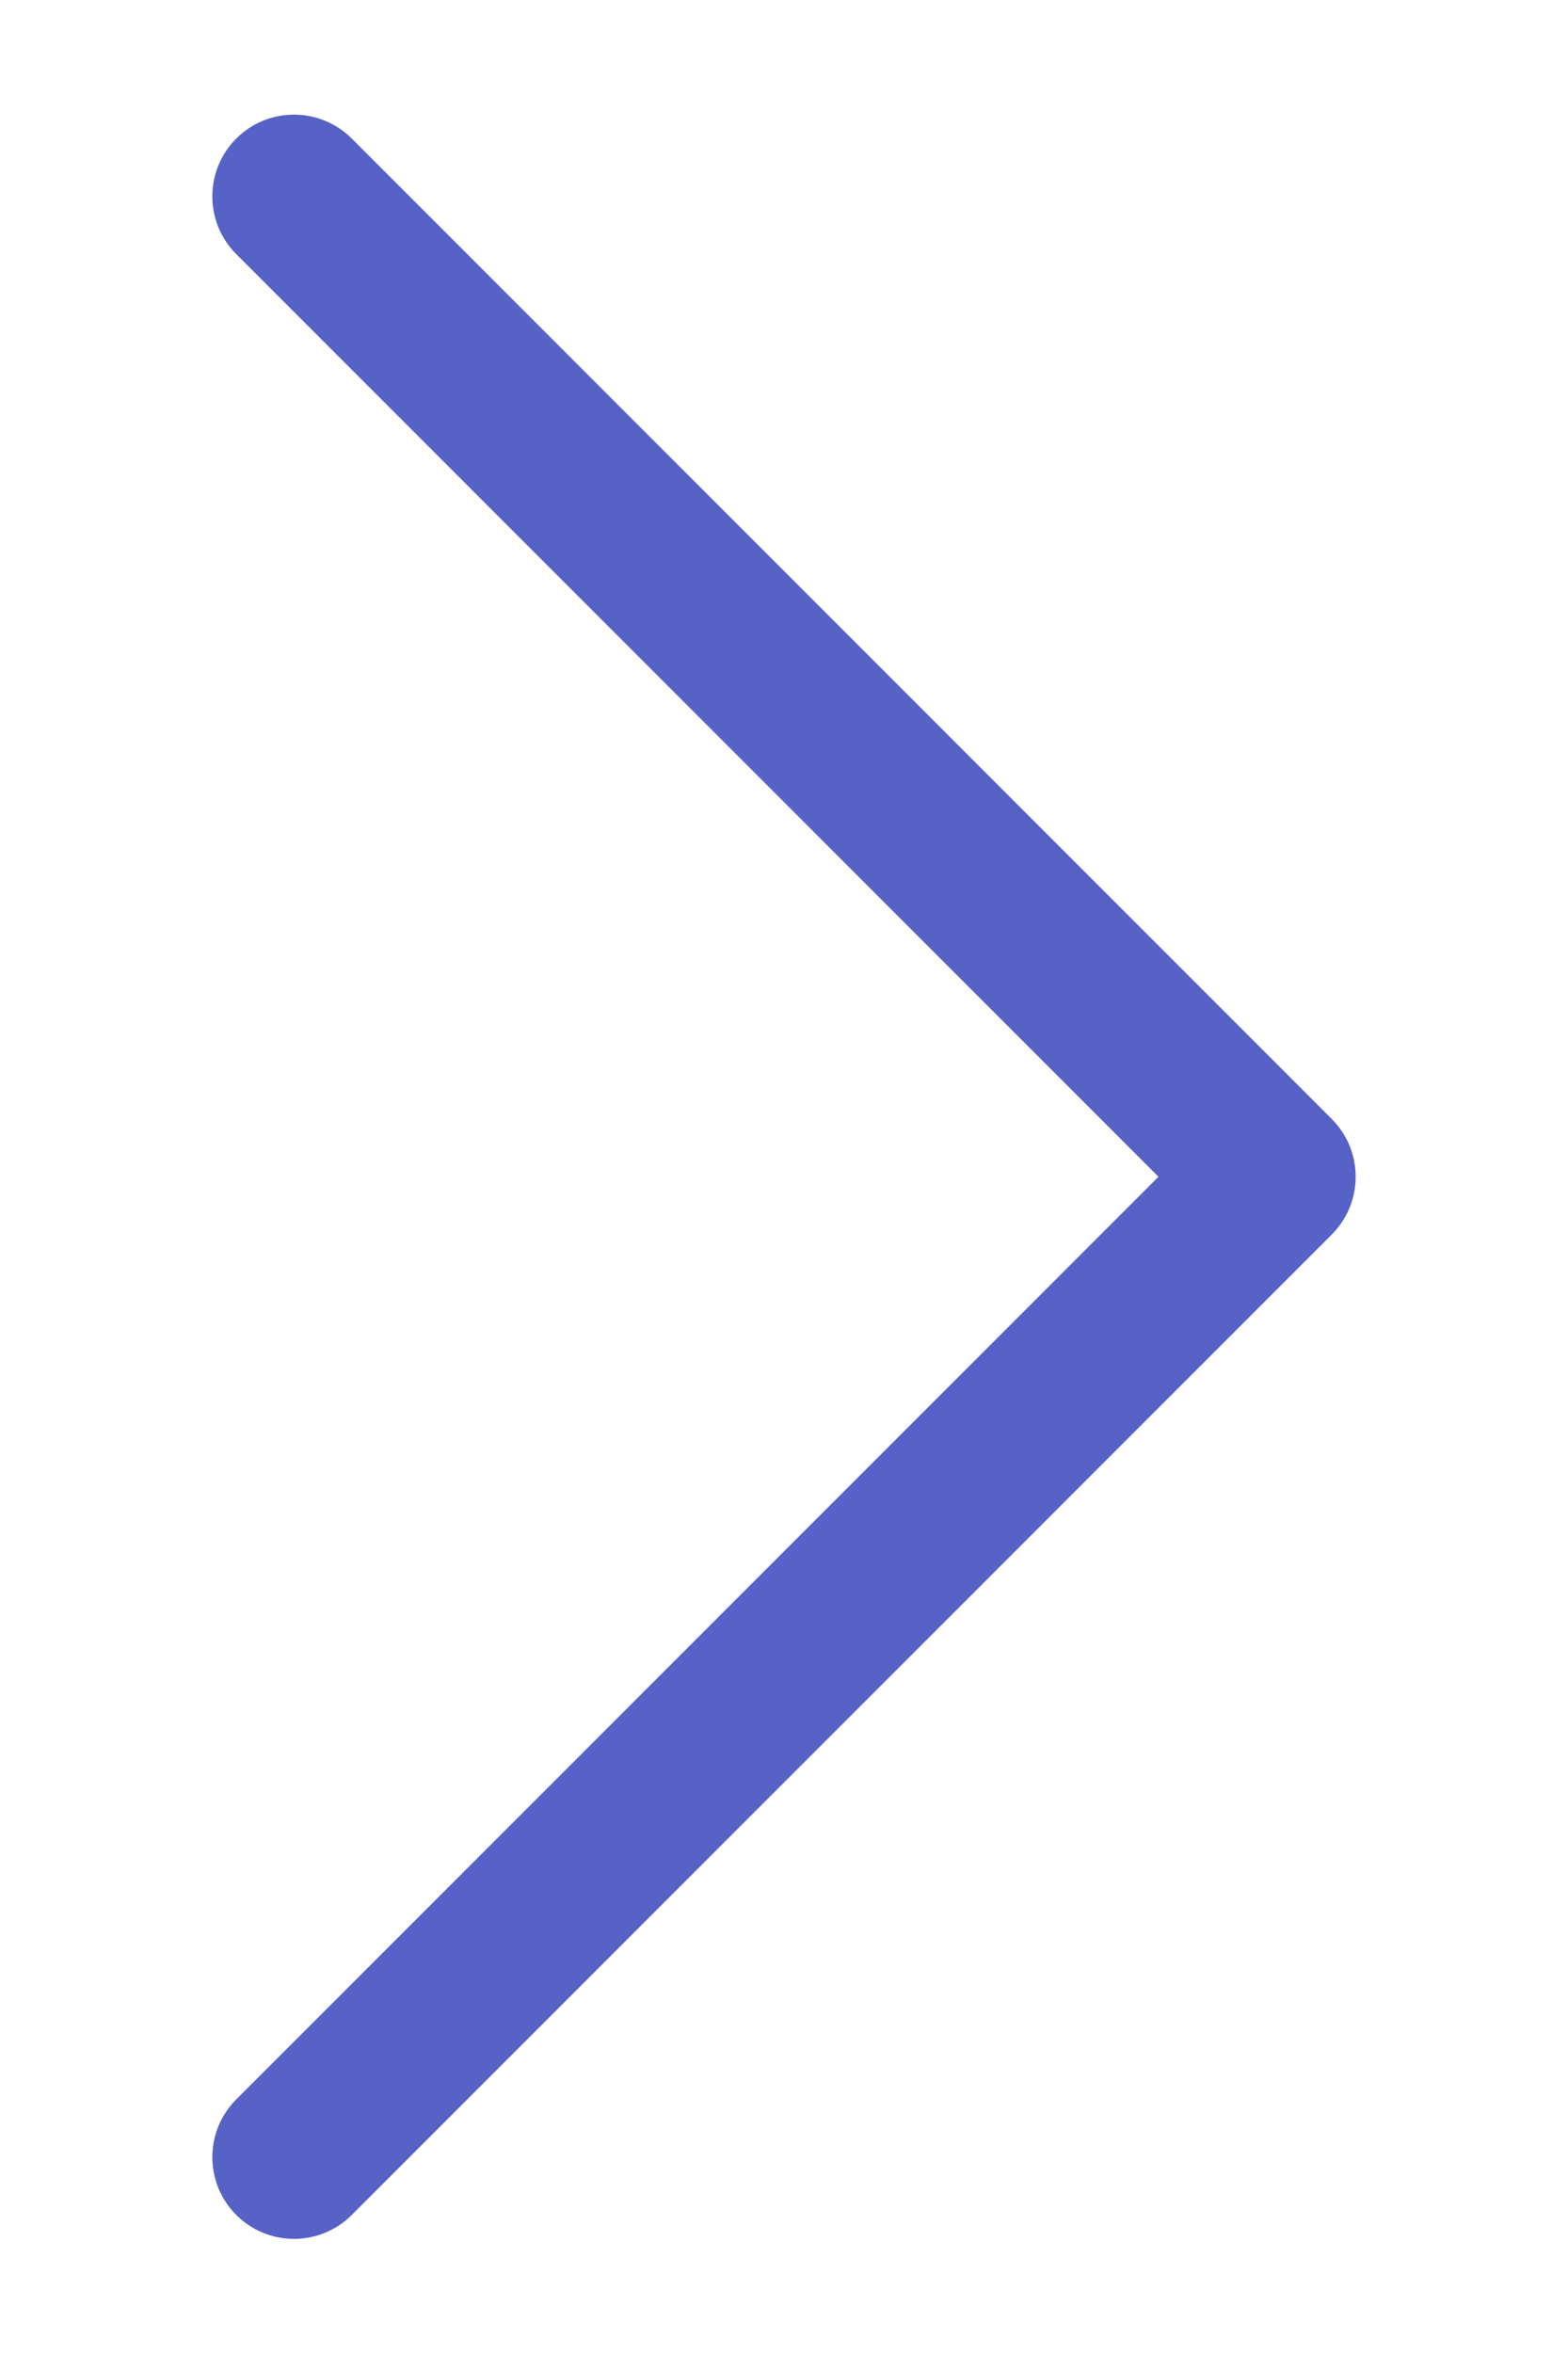 <svg width="6" height="9" viewBox="0 0 6 9" fill="none" xmlns="http://www.w3.org/2000/svg">
<path fill-rule="evenodd" clip-rule="evenodd" d="M0.904 0.53C0.782 0.652 0.782 0.85 0.904 0.972L4.433 4.501L0.904 8.03C0.782 8.152 0.782 8.35 0.904 8.472C1.026 8.594 1.224 8.594 1.346 8.472L5.096 4.722C5.218 4.6 5.218 4.402 5.096 4.28L1.346 0.53C1.224 0.408 1.026 0.408 0.904 0.53Z" fill="#5762C7"/>
</svg>

